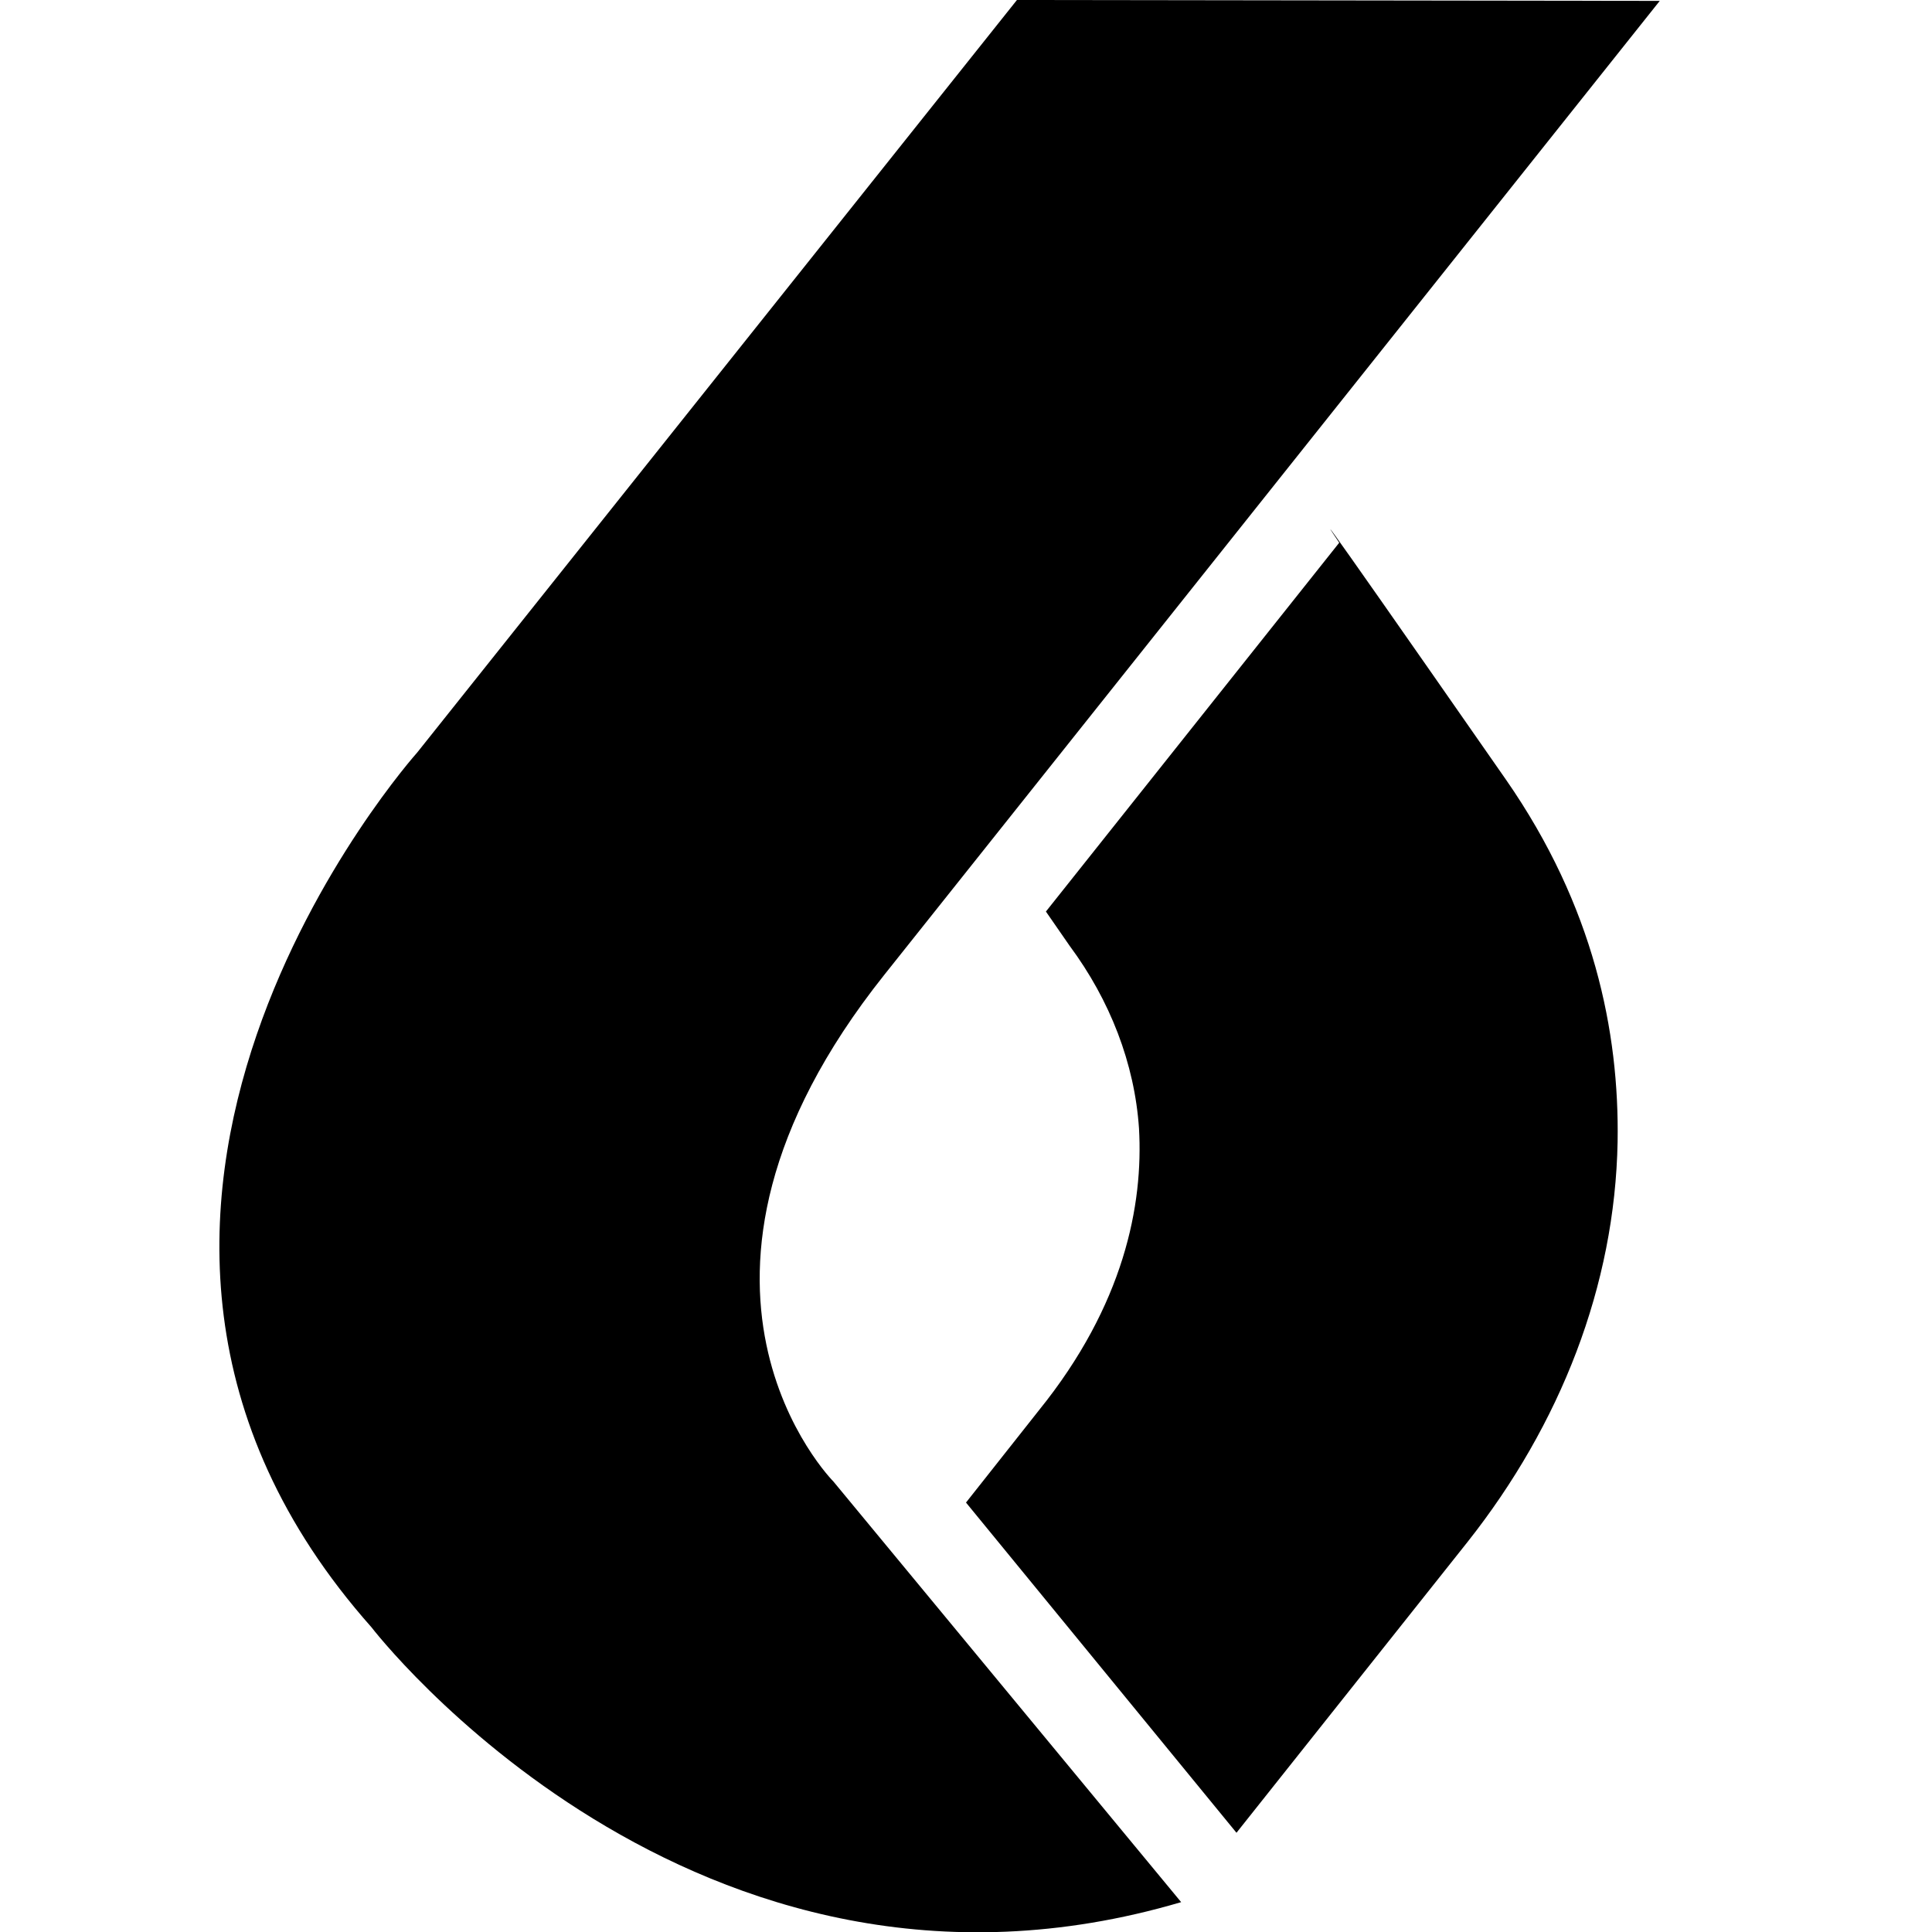 <?xml version="1.0" encoding="utf-8"?>
<!-- Generator: Adobe Illustrator 27.3.1, SVG Export Plug-In . SVG Version: 6.00 Build 0)  -->
<svg version="1.1" id="Layer_1" xmlns="http://www.w3.org/2000/svg" xmlns:xlink="http://www.w3.org/1999/xlink" x="0px" y="0px"
	 viewBox="0 0 220 220" style="enable-background:new 0 0 220 220;" xml:space="preserve">
<g>
	<g>
		<path d="M140.8,208.7l26.3-33.1c10.6-13.4,16.8-29.2,17.1-45.6c0.2-12.5-2.7-26.8-12.7-41.2c-26.6-38.2-19-27-19-27l-33.4,42
			l2.7,3.9c4.6,6.2,7.4,13.4,7.9,20.8c0.5,8.7-1.7,20.1-11.4,32.1l-8.3,10.5L140.8,208.7"/>
		<path d="M134.5,216.6l-39.6-47.9c0,0-22.3-22.4,5.8-57.7C123.7,82.1,189,0.1,189,0.1L115.8,0L47.5,85.7c0,0-47,52.5-5.2,99.6
			C42.3,185.3,78.9,233,134.5,216.6z"/>
	</g>
</g>
</svg>
